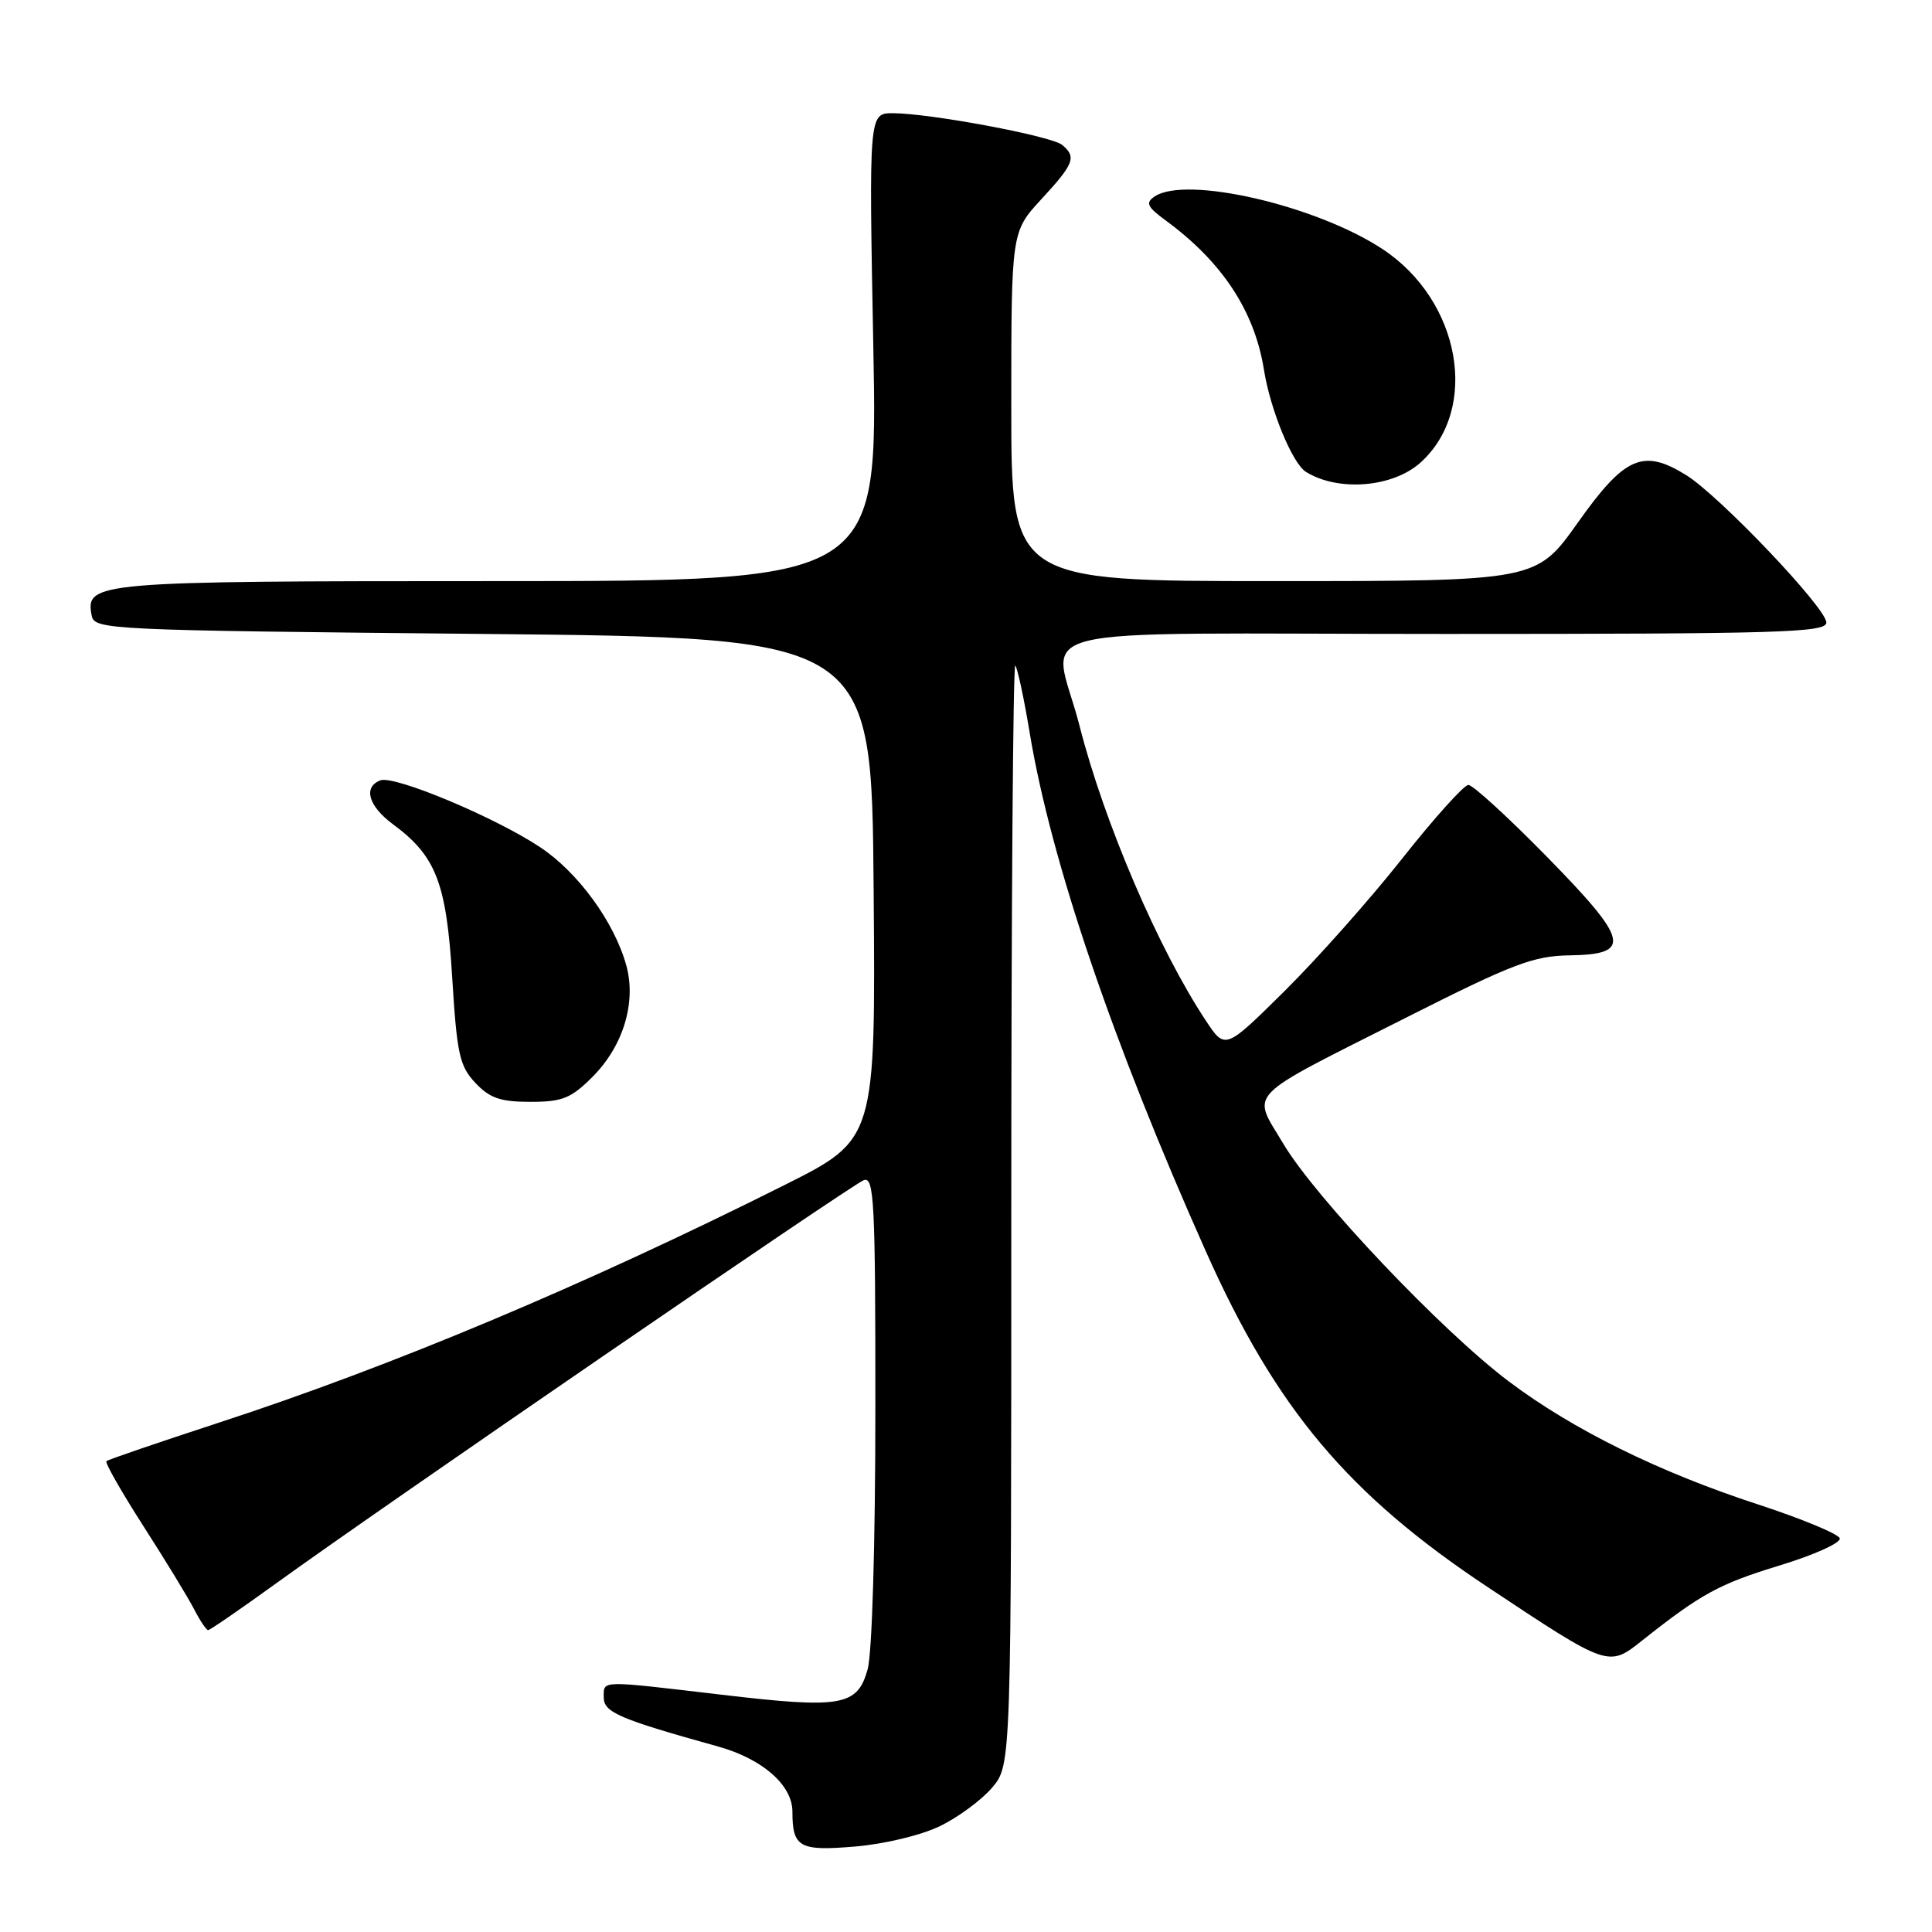 <?xml version="1.0" encoding="UTF-8" standalone="no"?>
<!DOCTYPE svg PUBLIC "-//W3C//DTD SVG 1.1//EN" "http://www.w3.org/Graphics/SVG/1.1/DTD/svg11.dtd" >
<svg xmlns="http://www.w3.org/2000/svg" xmlns:xlink="http://www.w3.org/1999/xlink" version="1.1" viewBox="0 0 256 256">
 <g >
 <path fill="currentColor"
d=" M 124.55 241.97 C 126.97 240.80 130.09 238.49 131.48 236.85 C 134.00 233.85 134.00 233.85 134.00 160.76 C 134.00 120.56 134.24 87.90 134.53 88.19 C 134.81 88.48 135.68 92.49 136.44 97.11 C 139.26 114.08 147.42 138.11 159.78 165.81 C 169.09 186.67 178.59 197.99 197.13 210.30 C 213.15 220.94 213.12 220.93 217.58 217.39 C 225.41 211.18 227.77 209.89 235.81 207.43 C 240.39 206.04 243.97 204.42 243.78 203.83 C 243.58 203.25 238.72 201.23 232.96 199.35 C 219.84 195.07 208.40 189.43 199.93 183.05 C 191.07 176.39 174.30 158.71 170.05 151.56 C 165.86 144.50 164.55 145.83 186.50 134.75 C 200.46 127.70 203.20 126.66 207.98 126.59 C 216.31 126.46 215.88 124.65 204.90 113.45 C 199.80 108.25 195.15 104.00 194.57 104.01 C 193.98 104.01 190.04 108.40 185.80 113.76 C 181.57 119.12 174.56 127.01 170.22 131.31 C 162.34 139.11 162.34 139.11 159.78 135.24 C 153.49 125.74 146.31 108.98 143.04 96.16 C 139.53 82.41 133.20 84.00 191.50 84.00 C 235.89 84.00 242.00 83.82 242.00 82.49 C 242.00 80.57 227.82 65.67 223.39 62.93 C 217.70 59.42 215.28 60.49 209.07 69.25 C 203.57 77.00 203.57 77.00 168.79 77.00 C 134.00 77.00 134.00 77.00 134.00 53.86 C 134.00 30.72 134.00 30.72 138.00 26.38 C 142.33 21.69 142.67 20.80 140.74 19.20 C 139.32 18.02 123.21 15.01 118.32 15.00 C 115.13 15.00 115.13 15.00 115.72 46.00 C 116.31 77.00 116.31 77.00 65.85 77.00 C 12.44 77.00 11.29 77.10 12.15 81.57 C 12.52 83.44 14.12 83.52 64.01 84.00 C 115.50 84.50 115.50 84.50 115.76 117.74 C 116.03 150.97 116.03 150.97 103.96 157.02 C 77.52 170.28 51.93 181.03 29.00 188.51 C 21.02 191.12 14.32 193.41 14.10 193.61 C 13.88 193.80 16.09 197.68 19.01 202.23 C 21.93 206.78 24.96 211.74 25.73 213.25 C 26.51 214.76 27.34 216.00 27.58 216.00 C 27.82 216.00 31.95 213.16 36.76 209.68 C 50.73 199.58 112.76 157.03 114.45 156.38 C 115.83 155.85 116.00 159.22 115.99 186.64 C 115.99 204.55 115.56 219.04 114.97 221.18 C 113.61 226.08 111.53 226.44 95.46 224.54 C 79.30 222.64 80.00 222.62 80.00 224.92 C 80.00 226.90 82.06 227.78 95.18 231.43 C 101.04 233.07 105.00 236.54 105.00 240.05 C 105.00 244.78 105.92 245.30 113.24 244.68 C 117.15 244.36 122.07 243.18 124.55 241.97 Z  M 78.51 142.69 C 82.58 138.62 84.34 132.82 82.99 127.93 C 81.41 122.19 76.59 115.58 71.56 112.25 C 65.54 108.26 52.24 102.70 50.40 103.40 C 48.09 104.29 48.81 106.80 52.06 109.21 C 57.79 113.44 59.15 116.97 59.92 129.53 C 60.54 139.65 60.89 141.26 62.98 143.48 C 64.89 145.51 66.30 146.00 70.27 146.00 C 74.52 146.00 75.66 145.54 78.51 142.69 Z  M 188.24 61.28 C 196.08 54.18 193.55 39.86 183.23 33.03 C 174.47 27.23 157.19 23.23 153.00 26.03 C 151.75 26.87 151.99 27.40 154.50 29.24 C 161.97 34.73 166.24 41.23 167.48 49.00 C 168.33 54.33 171.25 61.42 173.05 62.53 C 177.35 65.19 184.58 64.59 188.24 61.28 Z "/>
</g>
</svg>